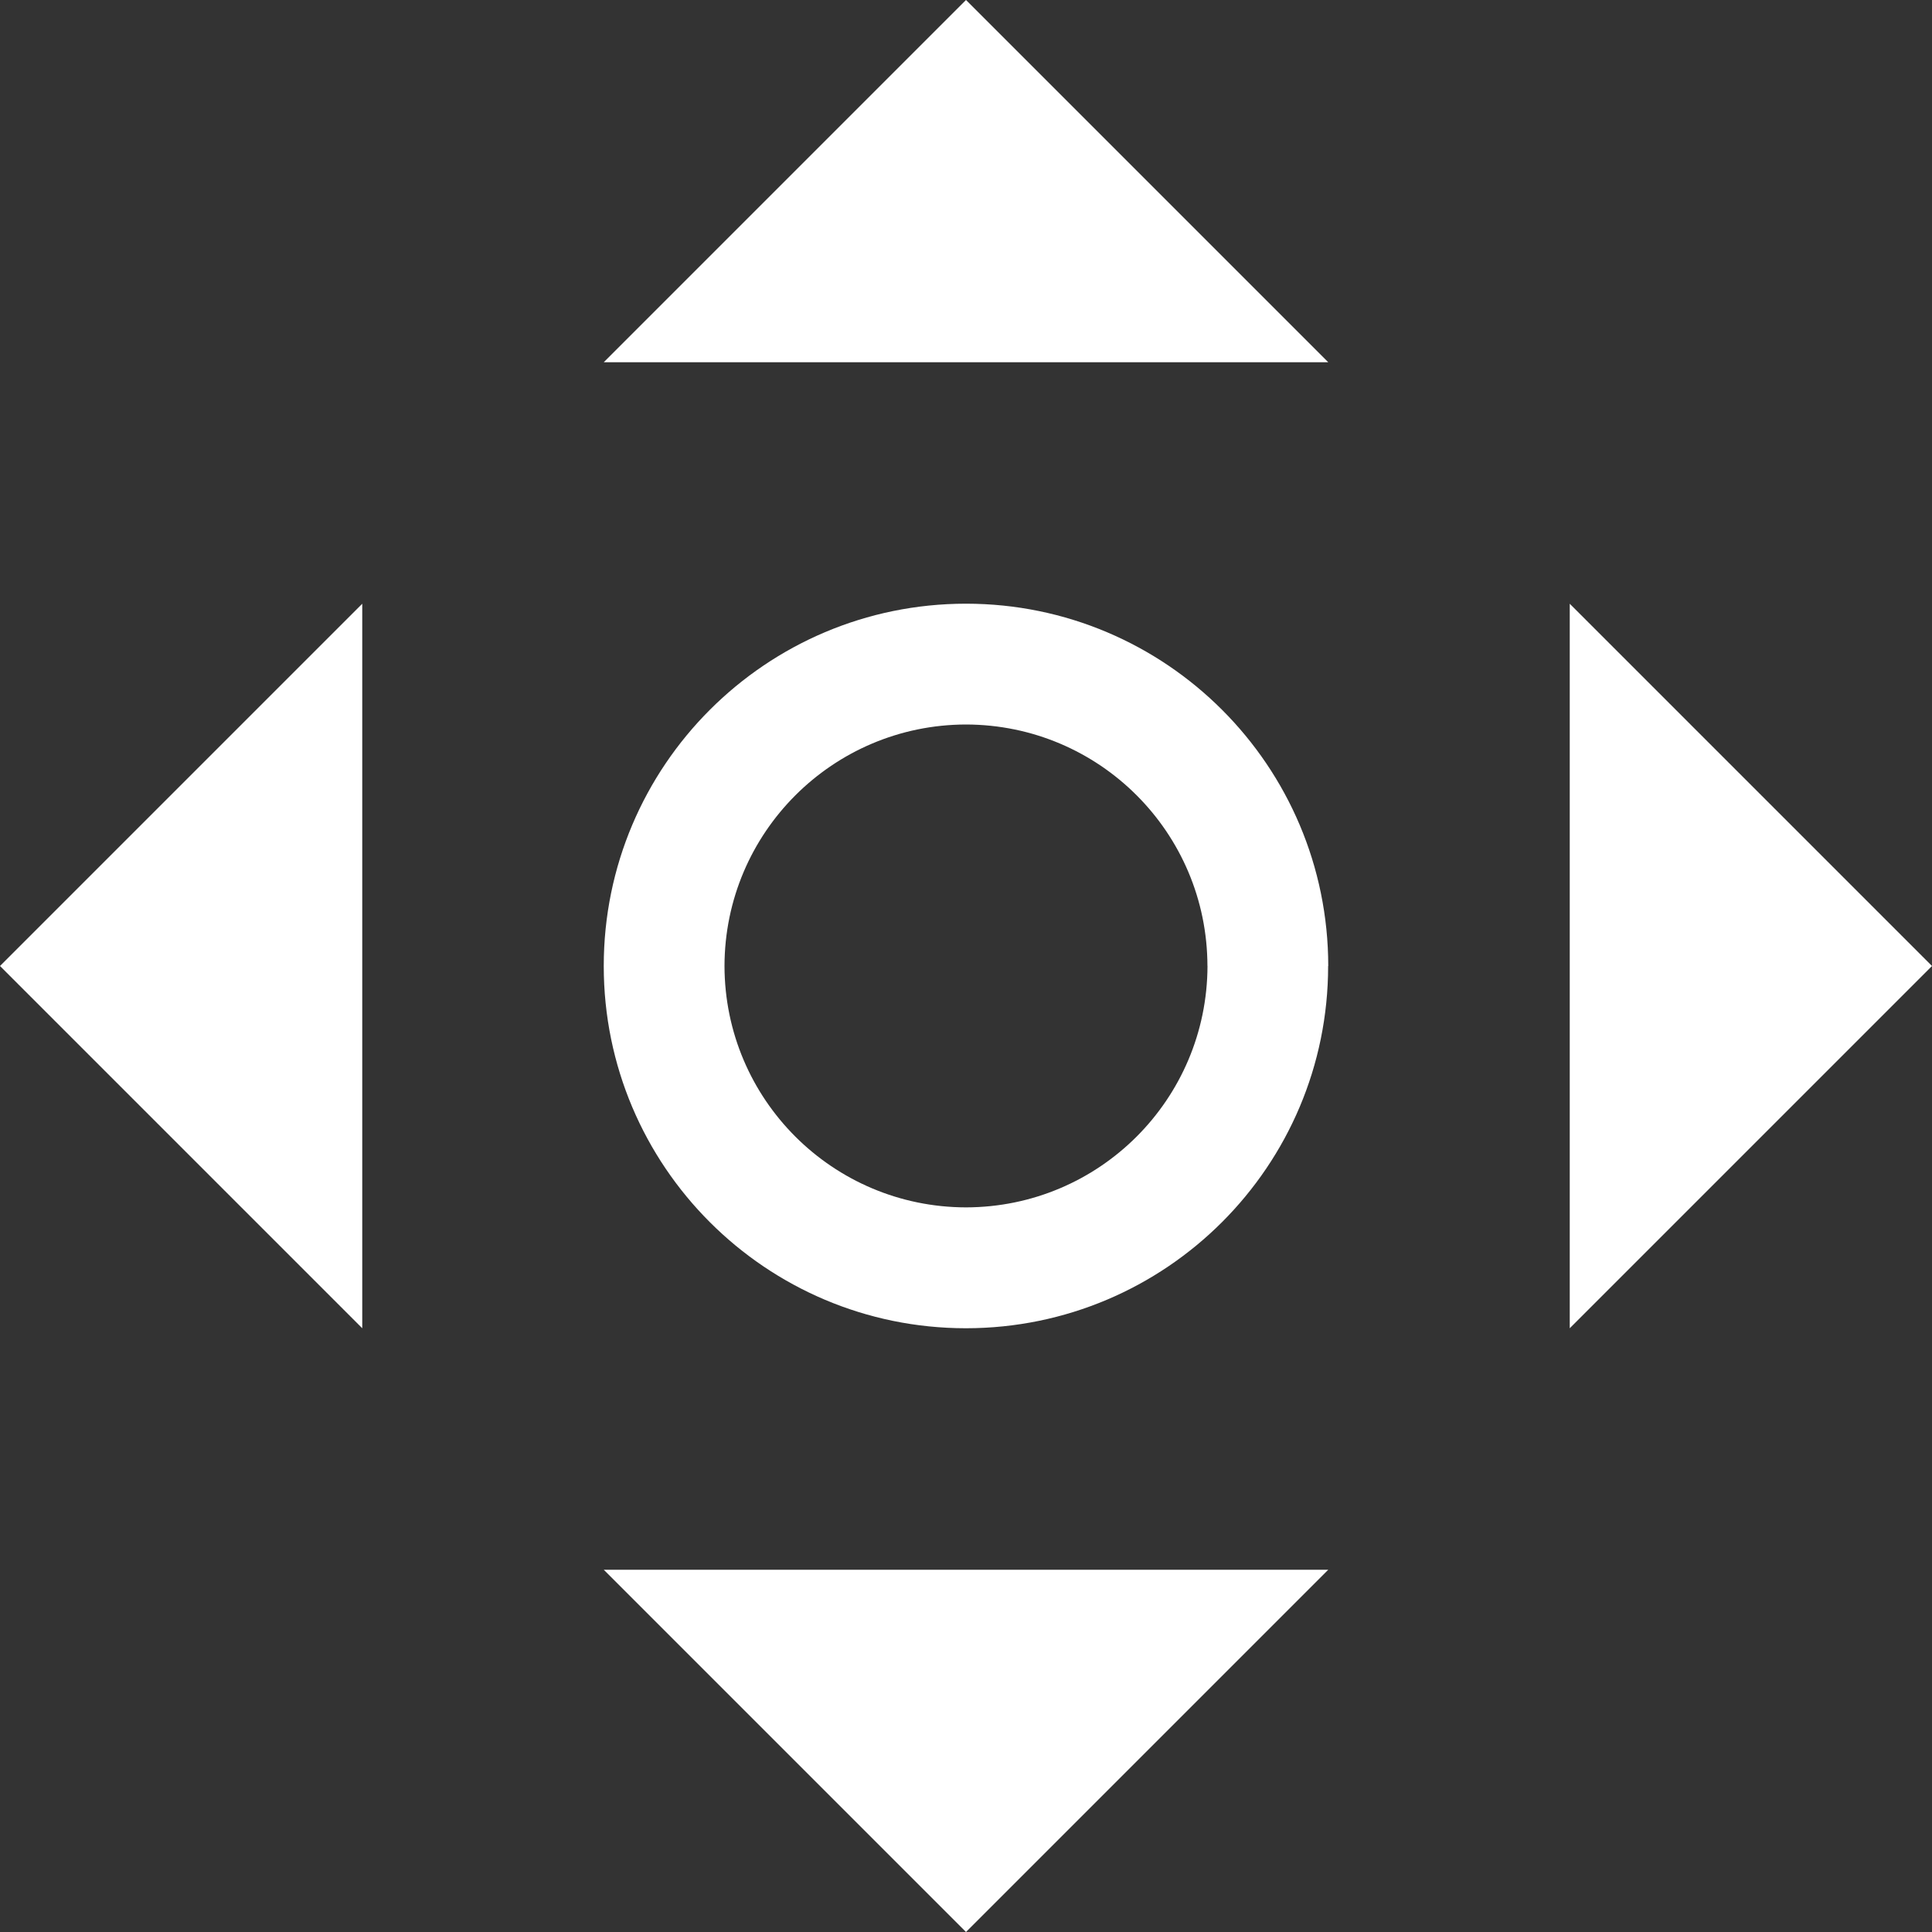 <?xml version="1.0" ?><svg enable-background="new 0 0 32 32" height="32px" id="svg2" version="1.1" viewBox="0 0 32 32" width="32px" xml:space="preserve" xmlns="http://www.w3.org/2000/svg" xmlns:cc="http://creativecommons.org/ns#" xmlns:dc="http://purl.org/dc/elements/1.1/" xmlns:rdf="http://www.w3.org/1999/02/22-rdf-syntax-ns#" xmlns:svg="http://www.w3.org/2000/svg"><rect x="0" y="0" width="32" height="32" fill="#333333" stroke="none"/><g id="background"><rect fill="none" height="32" width="32"/></g><g fill="white" id="move"><path d="M6,22V10l-6,6L6,22z M26,10v12l6-6L26,10z M10,6h12l-6-6L10,6z M16,32l6-6H10L16,32z M16,9.999C12.686,10,10,12.686,10,16   s2.685,5.999,5.999,6c3.314-0.002,5.999-2.687,5.999-6H22C21.998,12.686,19.313,10,16,9.999z M16,19.998   C13.792,19.994,12.004,18.209,12,16C12.004,13.792,13.792,12.004,16,12c2.209,0.004,3.995,1.79,3.999,3.999H20   C19.994,18.209,18.209,19.994,16,19.998z"/></g></svg>
